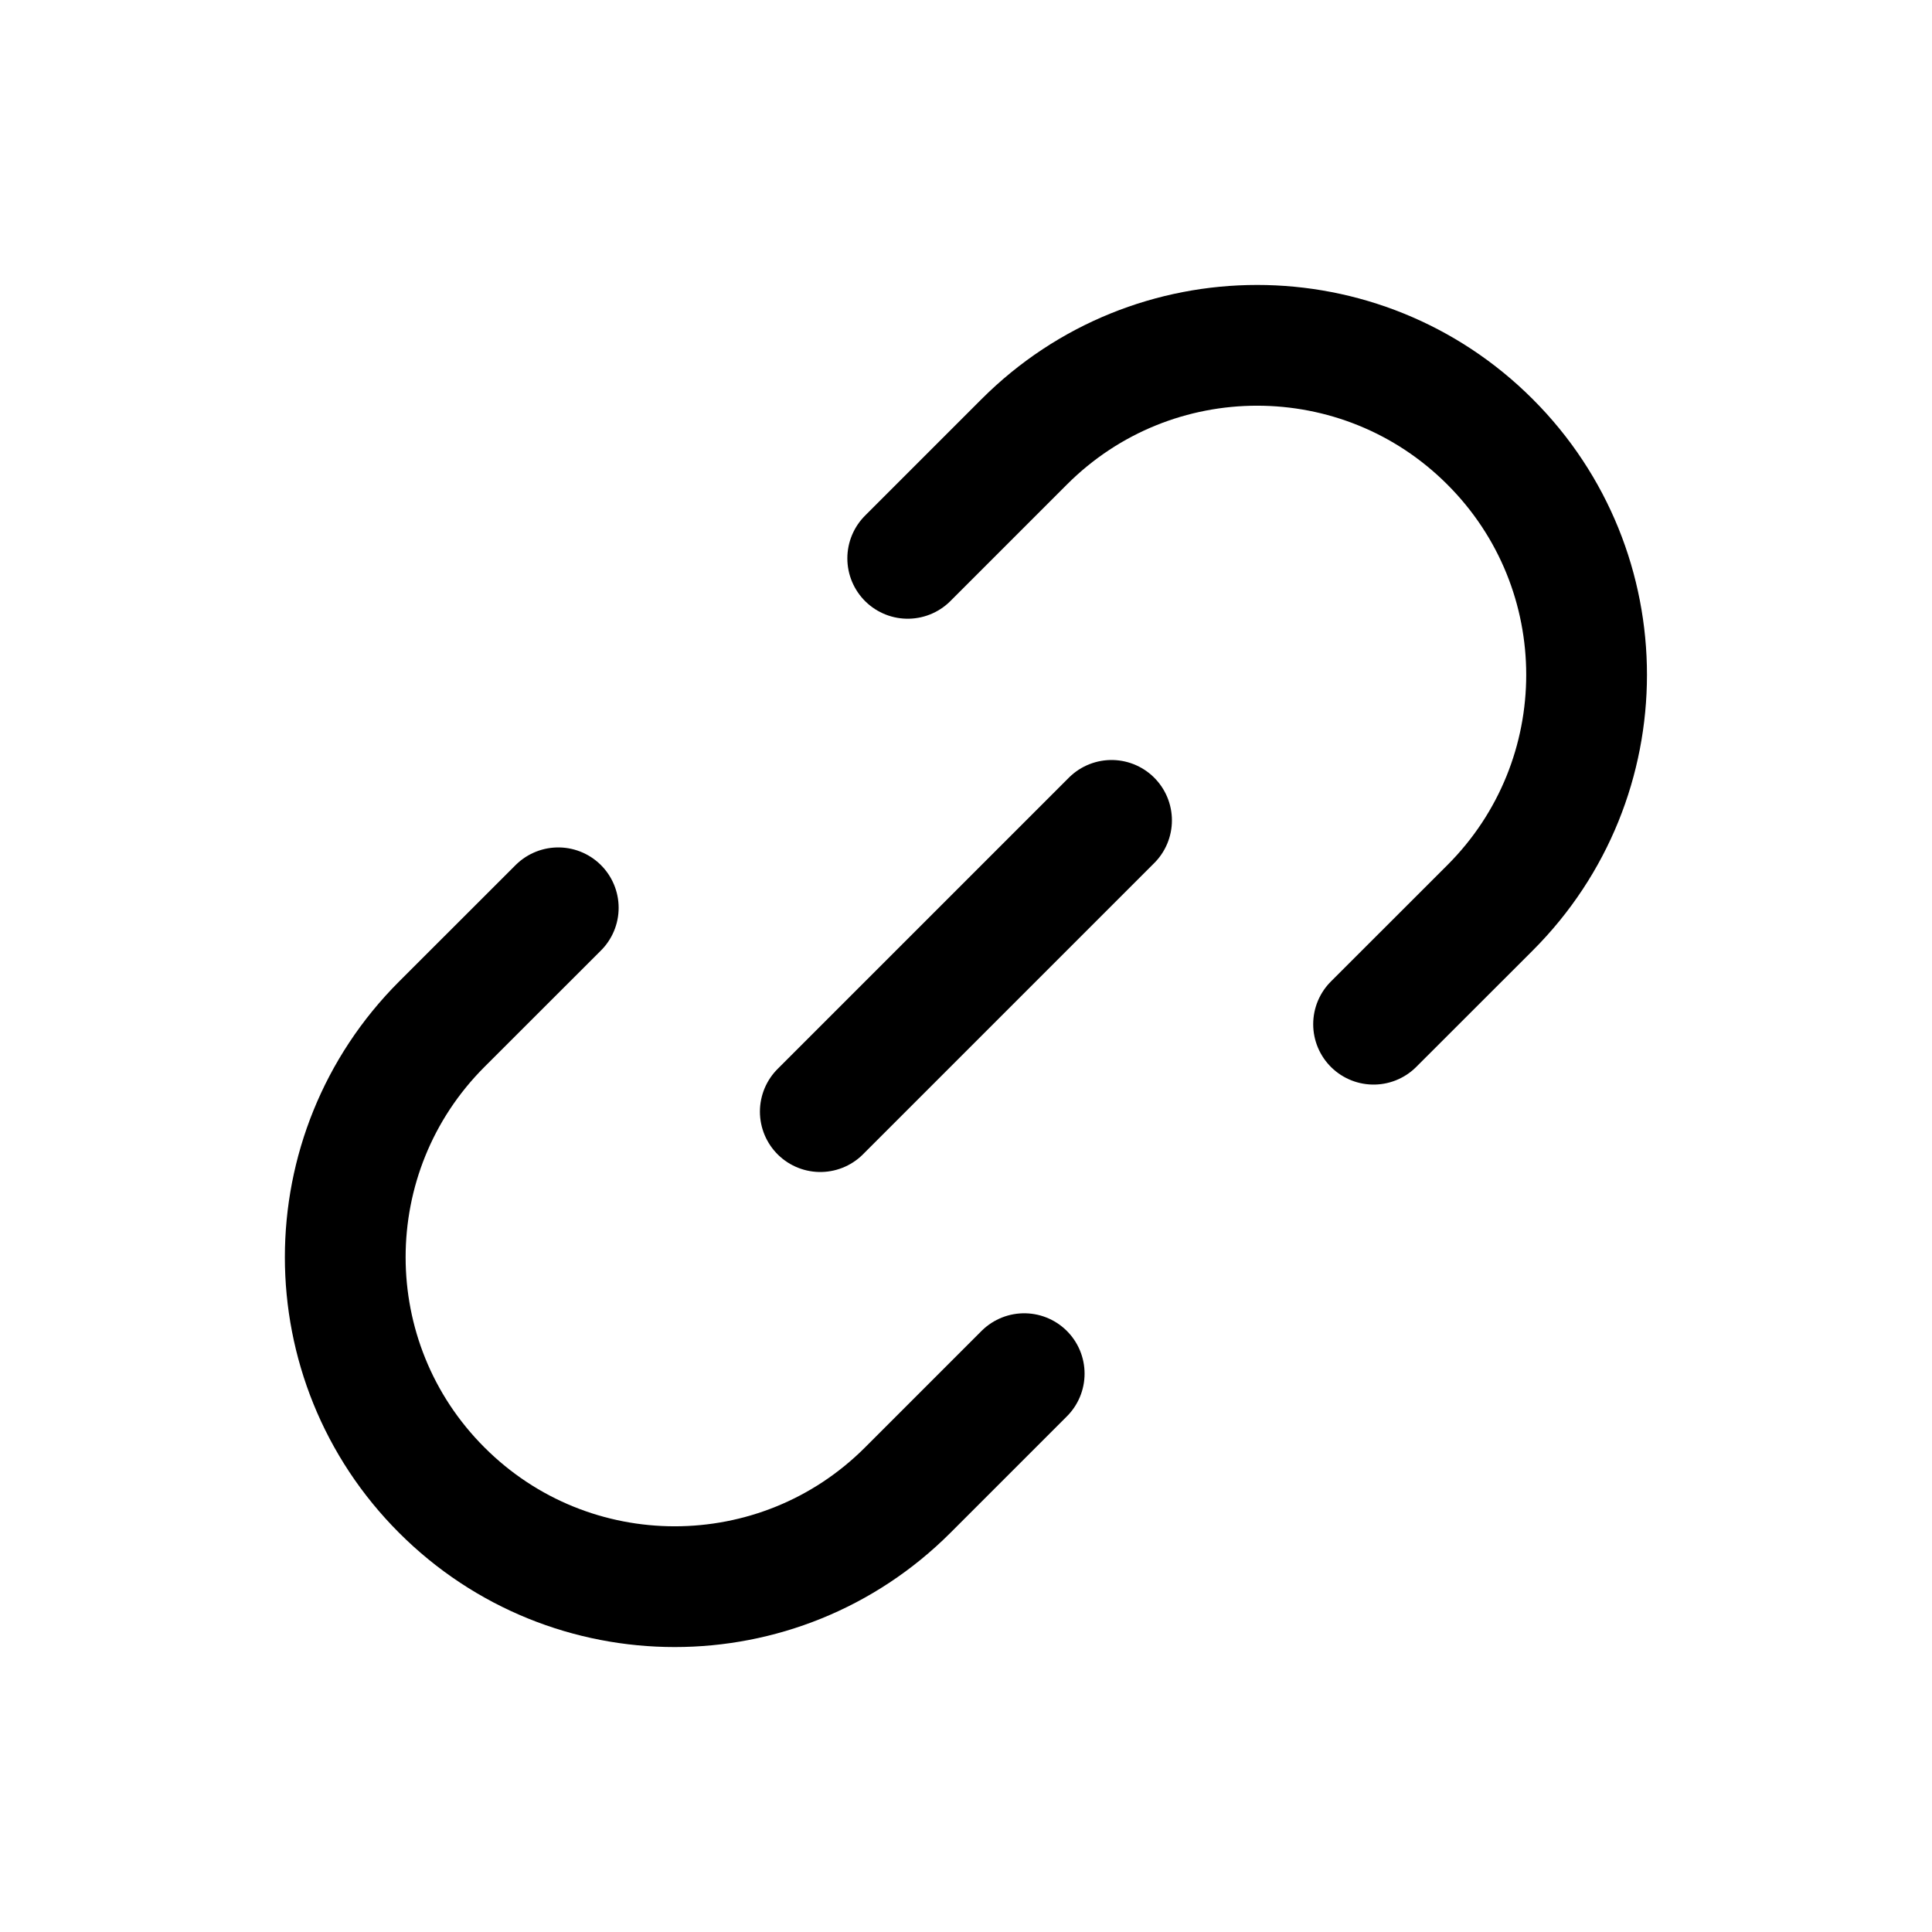 <svg width="24" height="24" viewBox="0 0 24 24" fill="none" xmlns="http://www.w3.org/2000/svg">
<path d="M10.19 13.809L13.808 10.191M12.723 17.064L11.276 18.511C9.677 20.11 7.086 20.11 5.488 18.511C3.889 16.913 3.889 14.322 5.488 12.723L6.935 11.277M17.063 12.723L18.51 11.277C20.109 9.678 20.109 7.087 18.51 5.489C16.912 3.89 14.321 3.89 12.723 5.489L11.276 6.936" stroke="currentColor" stroke-width="1.5" stroke-linecap="round"/>
</svg>

